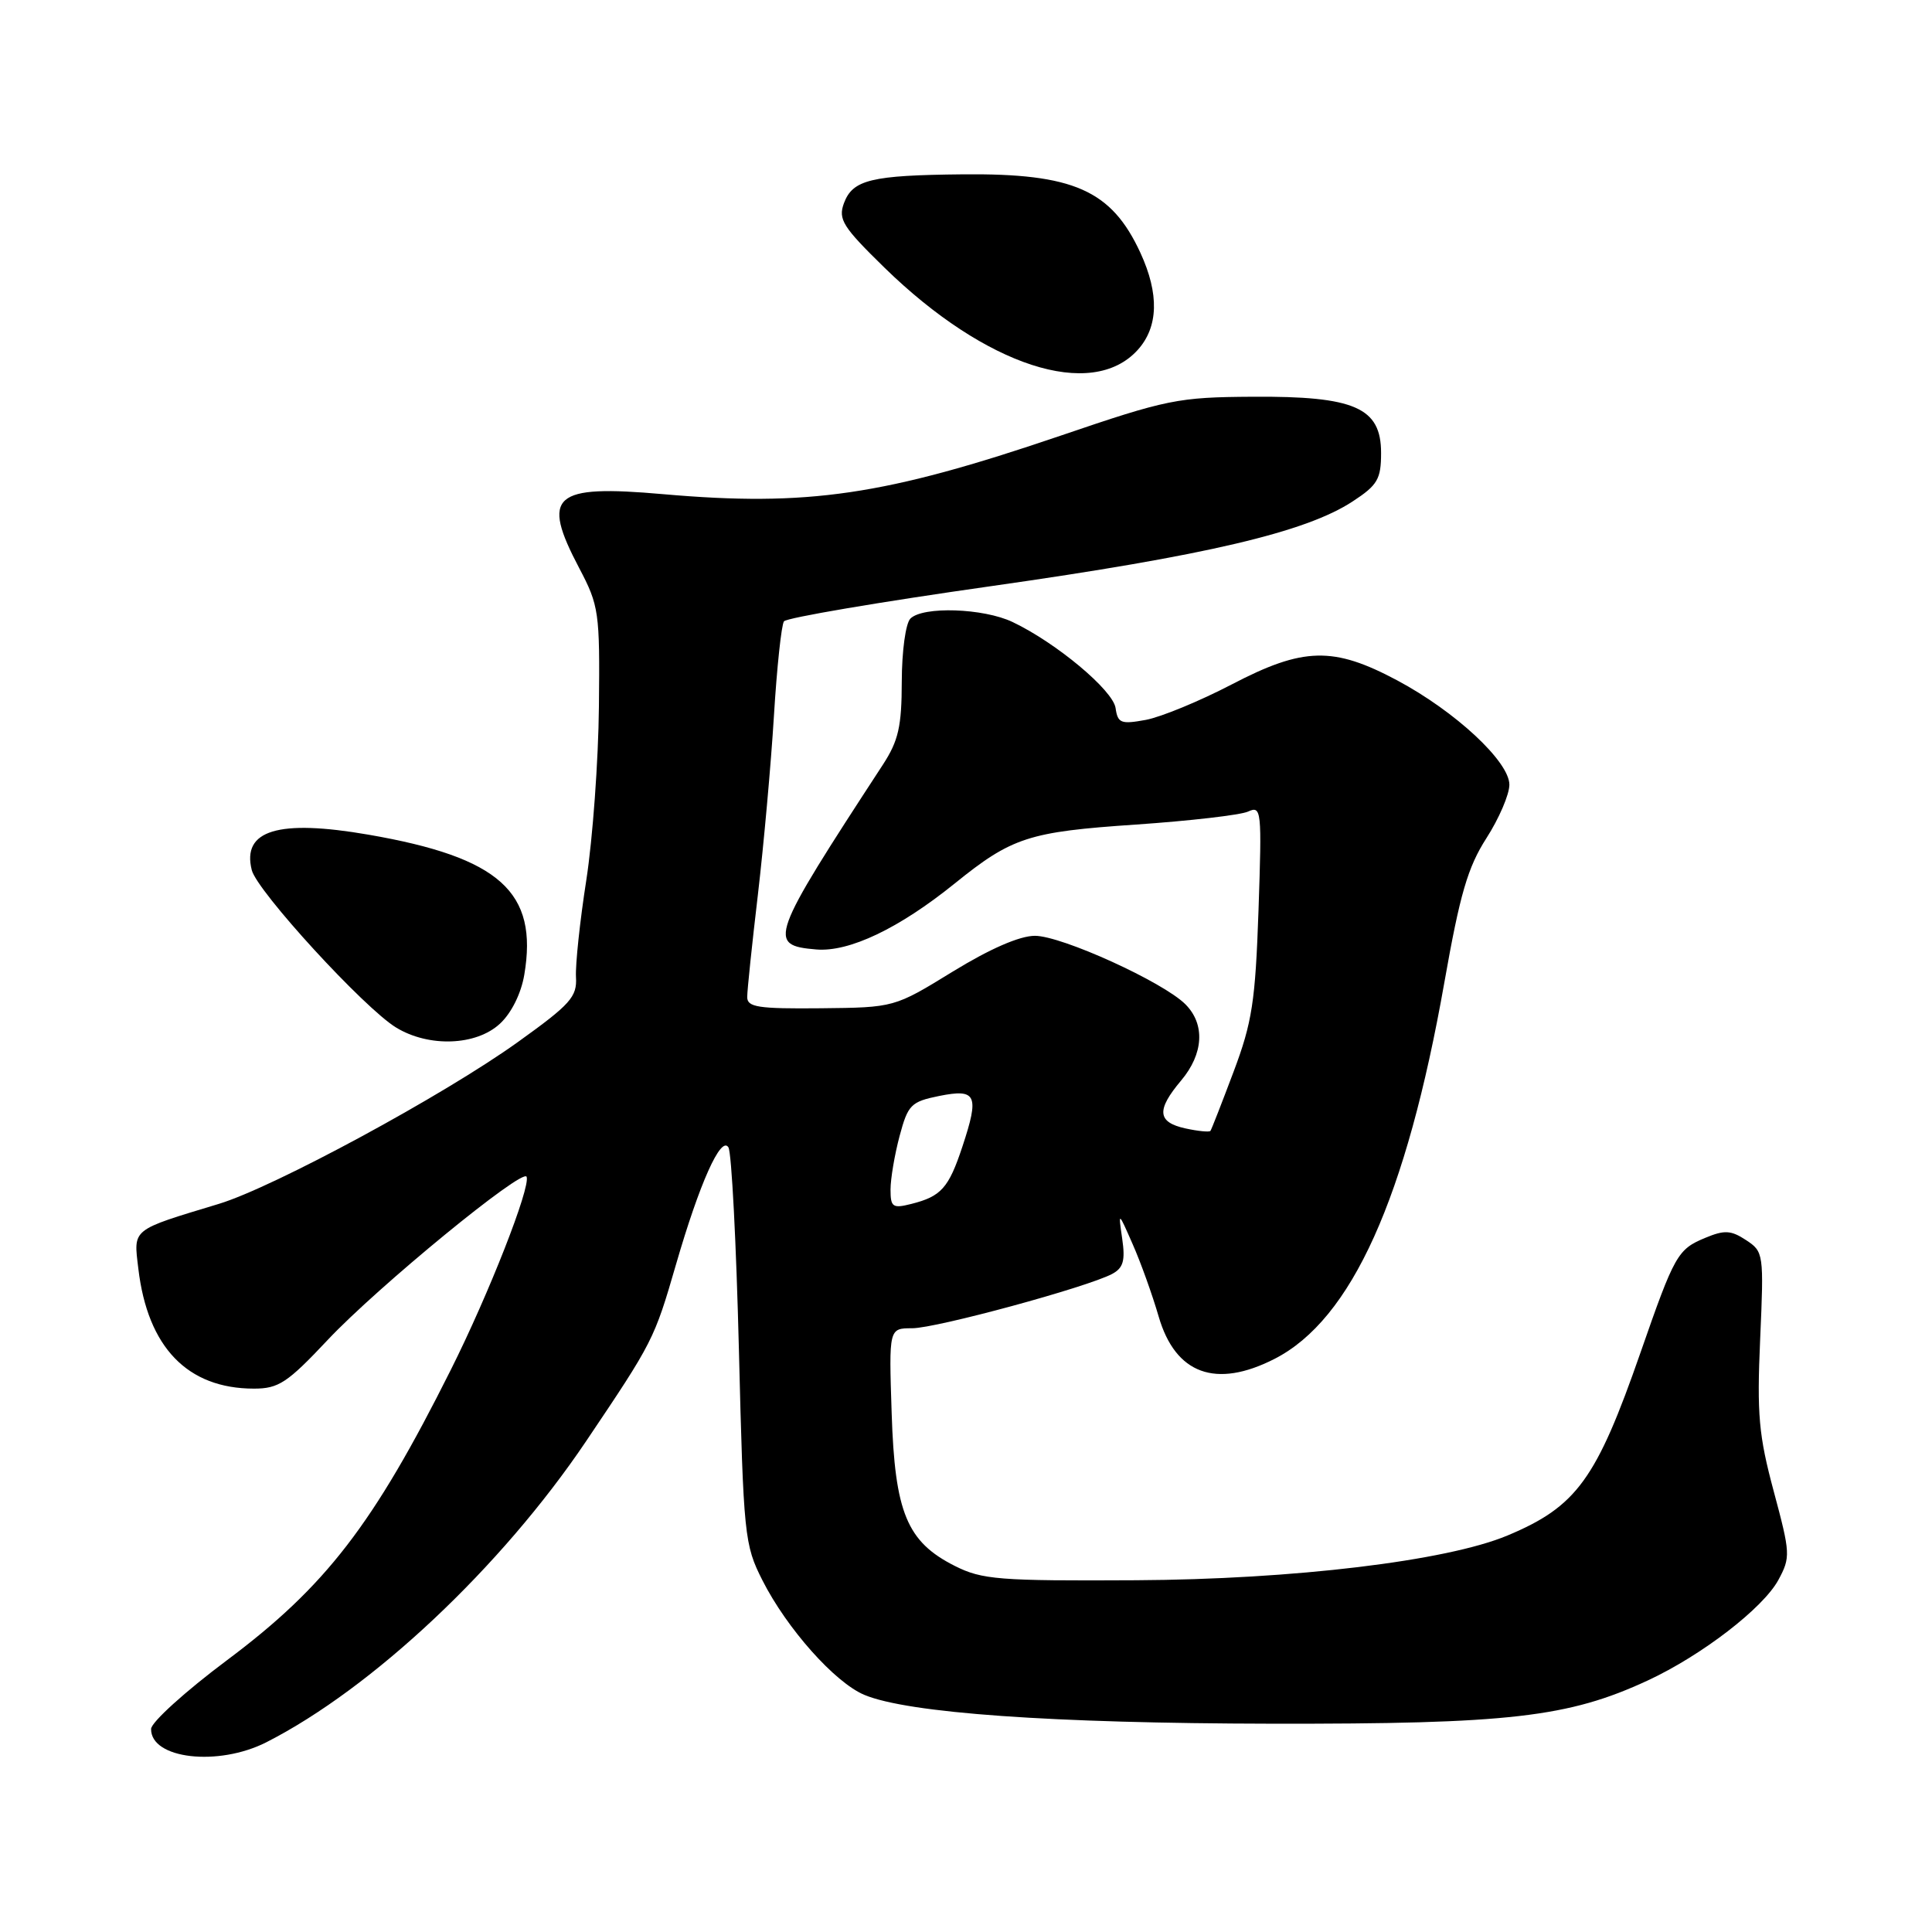 <?xml version="1.0" encoding="UTF-8" standalone="no"?>
<!DOCTYPE svg PUBLIC "-//W3C//DTD SVG 1.1//EN" "http://www.w3.org/Graphics/SVG/1.1/DTD/svg11.dtd" >
<svg xmlns="http://www.w3.org/2000/svg" xmlns:xlink="http://www.w3.org/1999/xlink" version="1.1" viewBox="0 0 256 256">
 <g >
 <path fill="currentColor"
d=" M 35.29 230.86 C 49.35 223.71 66.43 207.63 77.64 191.00 C 86.54 177.78 86.69 177.49 89.57 167.56 C 92.69 156.79 95.53 150.44 96.52 152.03 C 96.94 152.71 97.56 164.79 97.91 178.88 C 98.52 203.52 98.64 204.69 101.02 209.39 C 104.26 215.79 110.62 222.94 114.53 224.58 C 120.33 227.00 139.34 228.35 168.50 228.40 C 199.99 228.45 207.82 227.55 218.34 222.67 C 225.50 219.34 233.60 213.10 235.64 209.36 C 237.27 206.34 237.24 205.85 235.03 197.61 C 233.04 190.20 232.79 187.43 233.23 177.45 C 233.73 166.11 233.69 165.85 231.36 164.32 C 229.37 163.01 228.50 162.96 225.96 164.02 C 222.29 165.54 221.89 166.25 217.38 179.21 C 211.52 196.05 208.91 199.63 199.73 203.47 C 191.66 206.84 171.39 209.28 150.50 209.39 C 132.36 209.49 130.13 209.31 126.53 207.50 C 120.17 204.30 118.57 200.43 118.15 187.25 C 117.78 176.00 117.78 176.00 120.87 176.00 C 124.05 176.00 144.04 170.57 147.37 168.80 C 148.84 168.01 149.12 167.04 148.70 164.15 C 148.17 160.50 148.17 160.50 150.08 164.85 C 151.14 167.24 152.69 171.56 153.53 174.45 C 155.75 182.08 161.10 184.03 168.88 180.06 C 179.09 174.85 186.34 158.78 191.39 130.15 C 193.45 118.47 194.49 114.91 196.96 111.06 C 198.63 108.46 200.00 105.27 200.00 103.98 C 200.00 100.92 192.85 94.27 185.13 90.15 C 176.67 85.64 172.70 85.74 163.21 90.69 C 158.97 92.90 153.85 95.01 151.82 95.39 C 148.53 95.99 148.11 95.83 147.82 93.82 C 147.48 91.46 139.97 85.18 134.17 82.42 C 130.31 80.58 122.28 80.31 120.63 81.97 C 120.00 82.61 119.50 86.29 119.49 90.30 C 119.48 96.27 119.05 98.15 116.99 101.32 C 101.96 124.35 101.63 125.26 108.17 125.81 C 112.53 126.17 119.13 123.02 126.50 117.07 C 134.09 110.94 136.29 110.22 150.50 109.26 C 157.65 108.77 164.34 108.00 165.37 107.54 C 167.15 106.73 167.21 107.30 166.76 120.60 C 166.34 132.71 165.92 135.46 163.46 142.00 C 161.91 146.12 160.53 149.66 160.39 149.85 C 160.25 150.03 158.76 149.89 157.07 149.52 C 153.35 148.70 153.20 147.10 156.50 143.18 C 159.49 139.63 159.71 135.71 157.07 133.07 C 154.11 130.11 140.68 124.00 137.13 124.00 C 135.11 124.00 131.17 125.72 126.23 128.75 C 118.50 133.50 118.50 133.50 108.75 133.60 C 100.44 133.68 99.00 133.46 99.01 132.10 C 99.01 131.22 99.65 125.10 100.43 118.50 C 101.20 111.90 102.16 101.26 102.55 94.85 C 102.94 88.44 103.54 82.81 103.88 82.33 C 104.22 81.86 116.63 79.75 131.45 77.65 C 159.79 73.62 173.03 70.52 179.25 66.43 C 182.54 64.28 183.00 63.48 183.00 60.01 C 183.00 54.01 179.51 52.48 166.00 52.57 C 156.08 52.63 154.67 52.91 140.50 57.74 C 117.19 65.67 107.06 67.16 87.87 65.48 C 73.24 64.19 71.65 65.60 76.75 75.28 C 79.37 80.26 79.49 81.11 79.36 93.61 C 79.29 100.83 78.53 111.18 77.69 116.61 C 76.84 122.05 76.23 127.83 76.32 129.46 C 76.48 132.09 75.60 133.07 68.63 138.07 C 58.77 145.15 36.29 157.31 29.00 159.52 C 17.31 163.06 17.69 162.75 18.33 168.10 C 19.56 178.52 24.84 184.00 33.65 184.00 C 36.92 184.00 38.08 183.23 43.43 177.54 C 50.04 170.51 69.33 154.70 69.78 155.93 C 70.31 157.35 64.78 171.44 59.74 181.50 C 49.47 202.03 43.16 210.21 30.06 220.00 C 24.55 224.12 20.02 228.22 20.02 229.10 C 19.98 233.07 28.91 234.10 35.29 230.86 Z  M 66.24 135.65 C 67.76 134.25 69.05 131.65 69.47 129.17 C 71.33 118.20 66.22 113.61 48.83 110.60 C 36.87 108.53 32.03 110.00 33.36 115.29 C 34.06 118.09 48.26 133.58 52.48 136.15 C 56.82 138.80 63.09 138.57 66.24 135.65 Z  M 150.75 46.37 C 153.50 43.33 153.62 38.95 151.11 33.50 C 147.27 25.18 142.24 22.96 127.60 23.10 C 115.41 23.22 112.98 23.81 111.82 26.94 C 111.04 29.07 111.68 30.08 117.23 35.50 C 130.61 48.54 144.65 53.10 150.75 46.37 Z  M 118.00 157.62 C 118.00 156.20 118.54 153.01 119.20 150.53 C 120.31 146.38 120.71 145.98 124.45 145.22 C 129.40 144.23 129.79 145.09 127.52 151.94 C 125.70 157.43 124.71 158.53 120.74 159.53 C 118.28 160.15 118.00 159.95 118.00 157.62 Z "/>
</g>
</svg>
